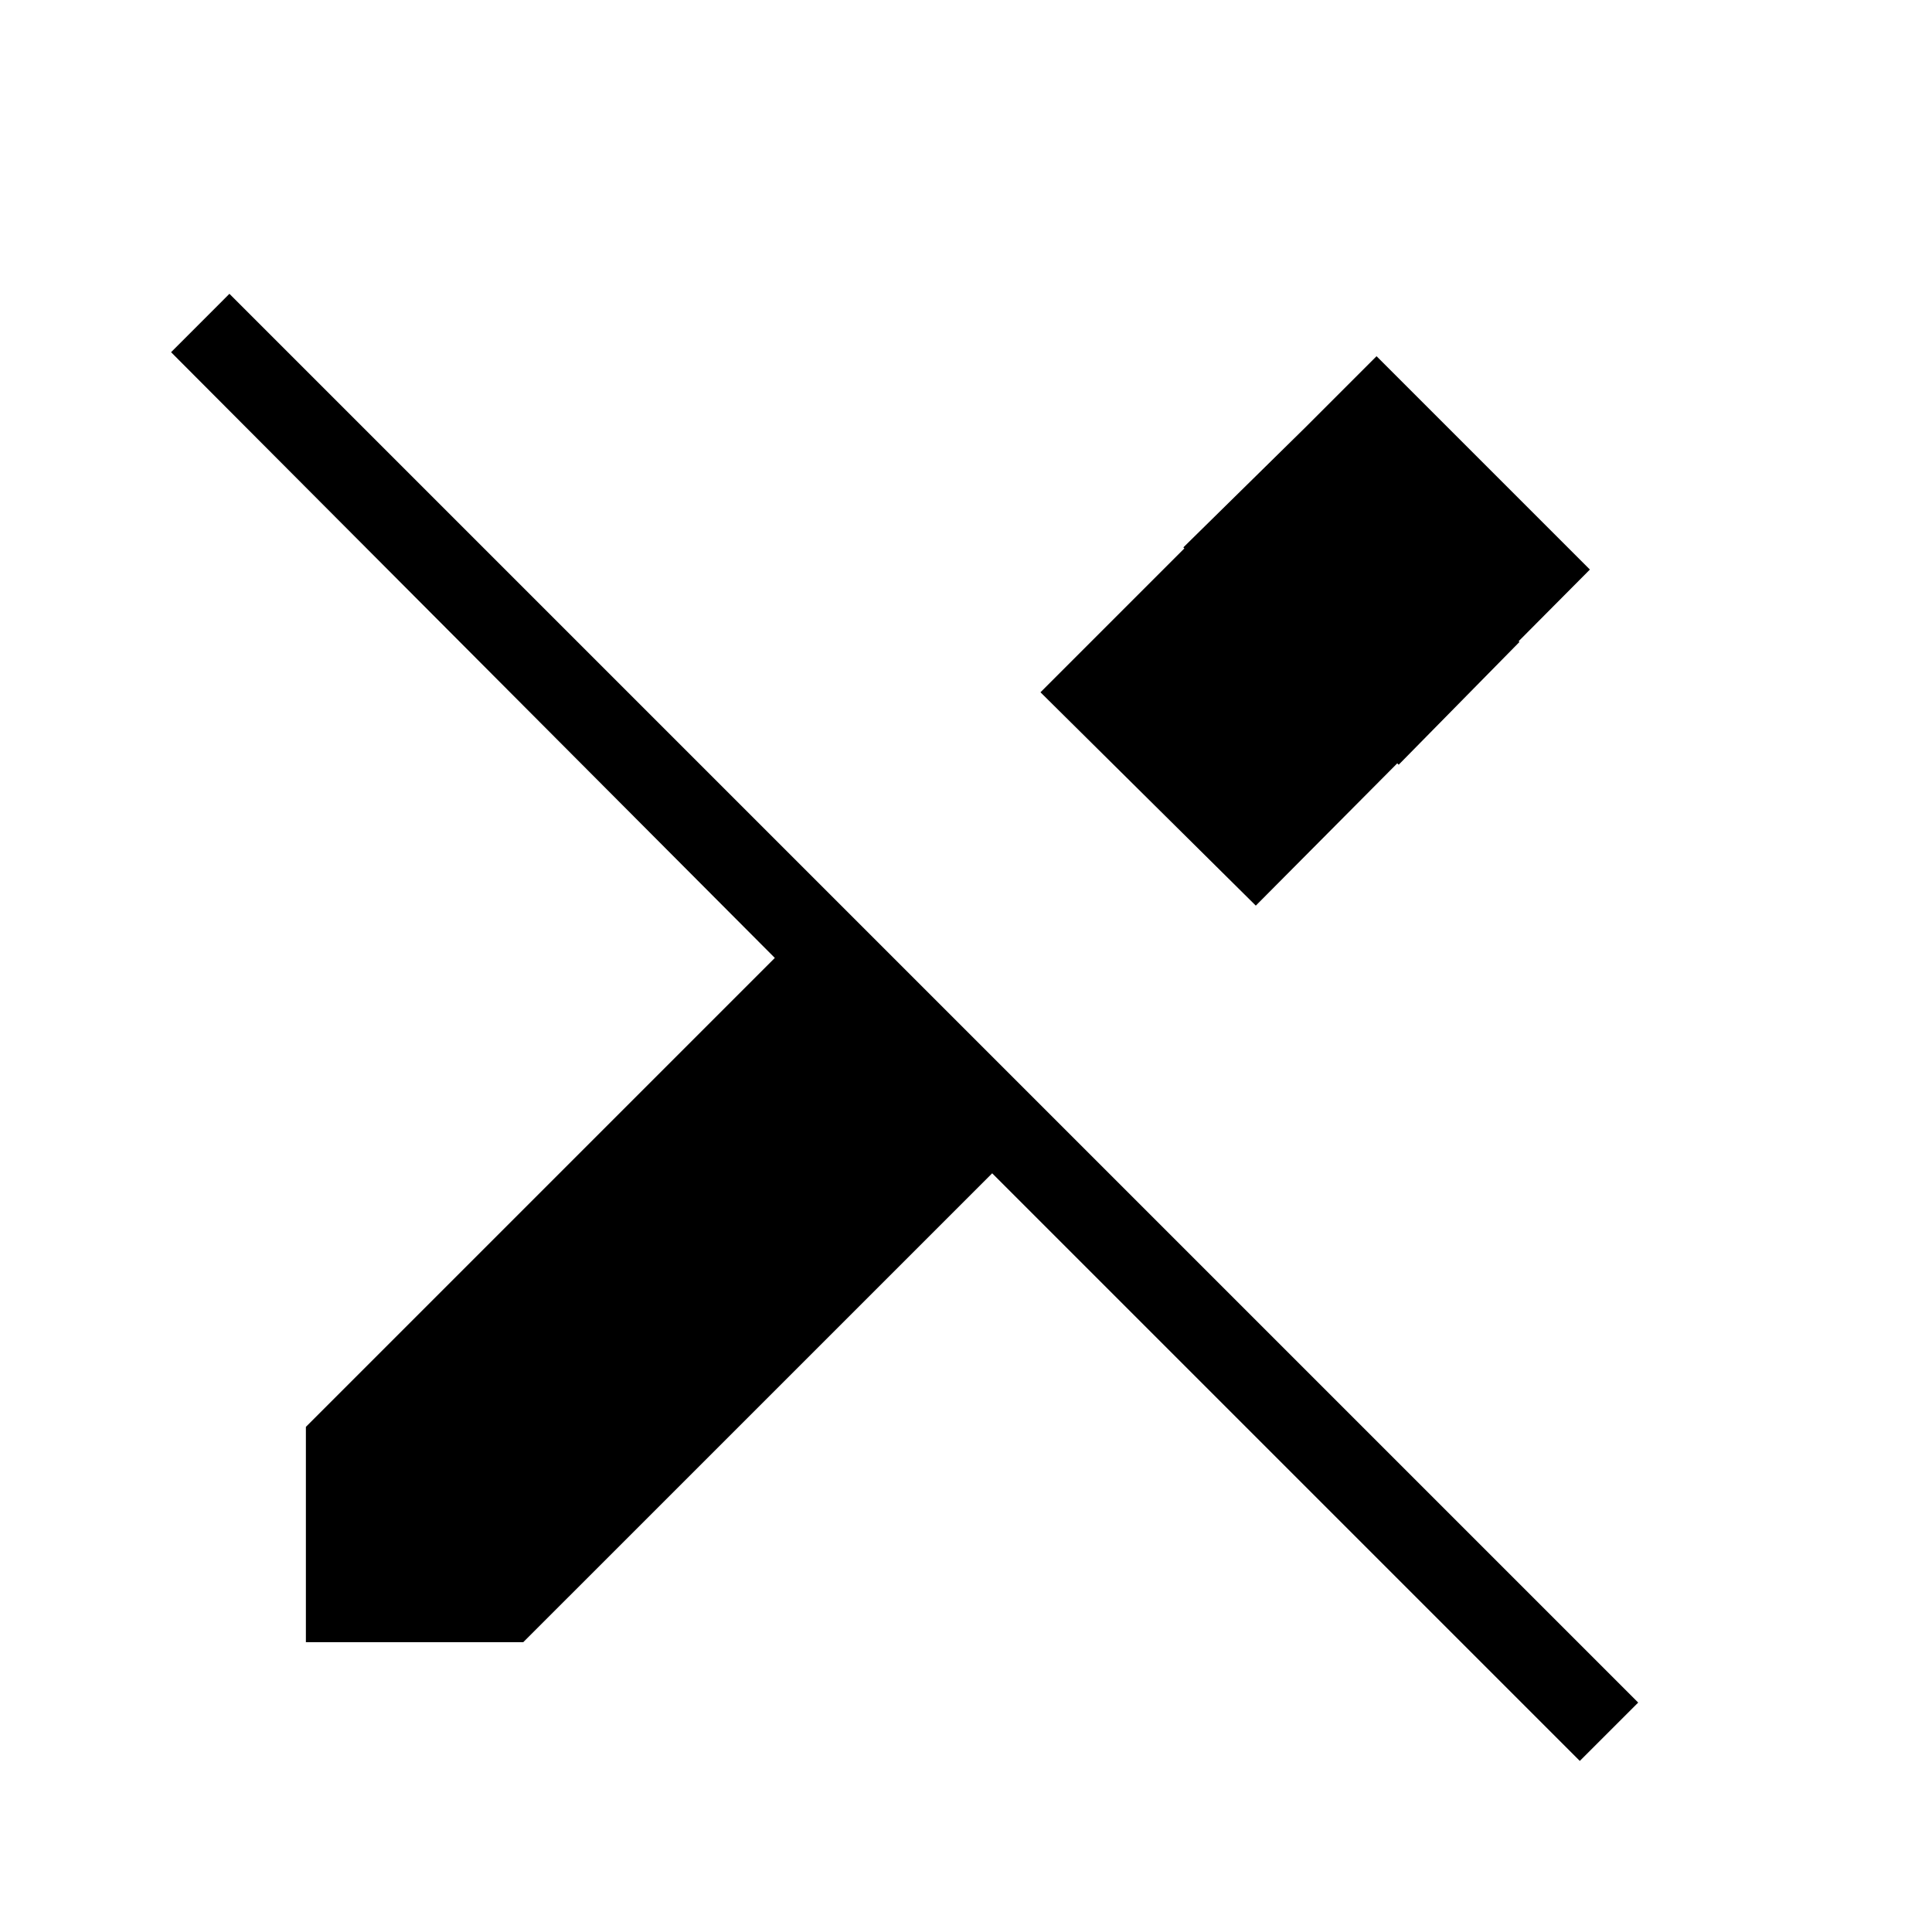 <svg xmlns="http://www.w3.org/2000/svg" height="40" width="40"><path d="M32.708 36.458 20.542 24.292 10.833 34h-4.5v-4.458l9.709-9.709-12.5-12.541L4.75 6.083 33.917 35.25ZM26 18.75l-4.458-4.417L28.5 7.375l4.417 4.417Zm2.958-2.917-4.458-4.5 2.542-2.5 4.416 4.459Z"/></svg>